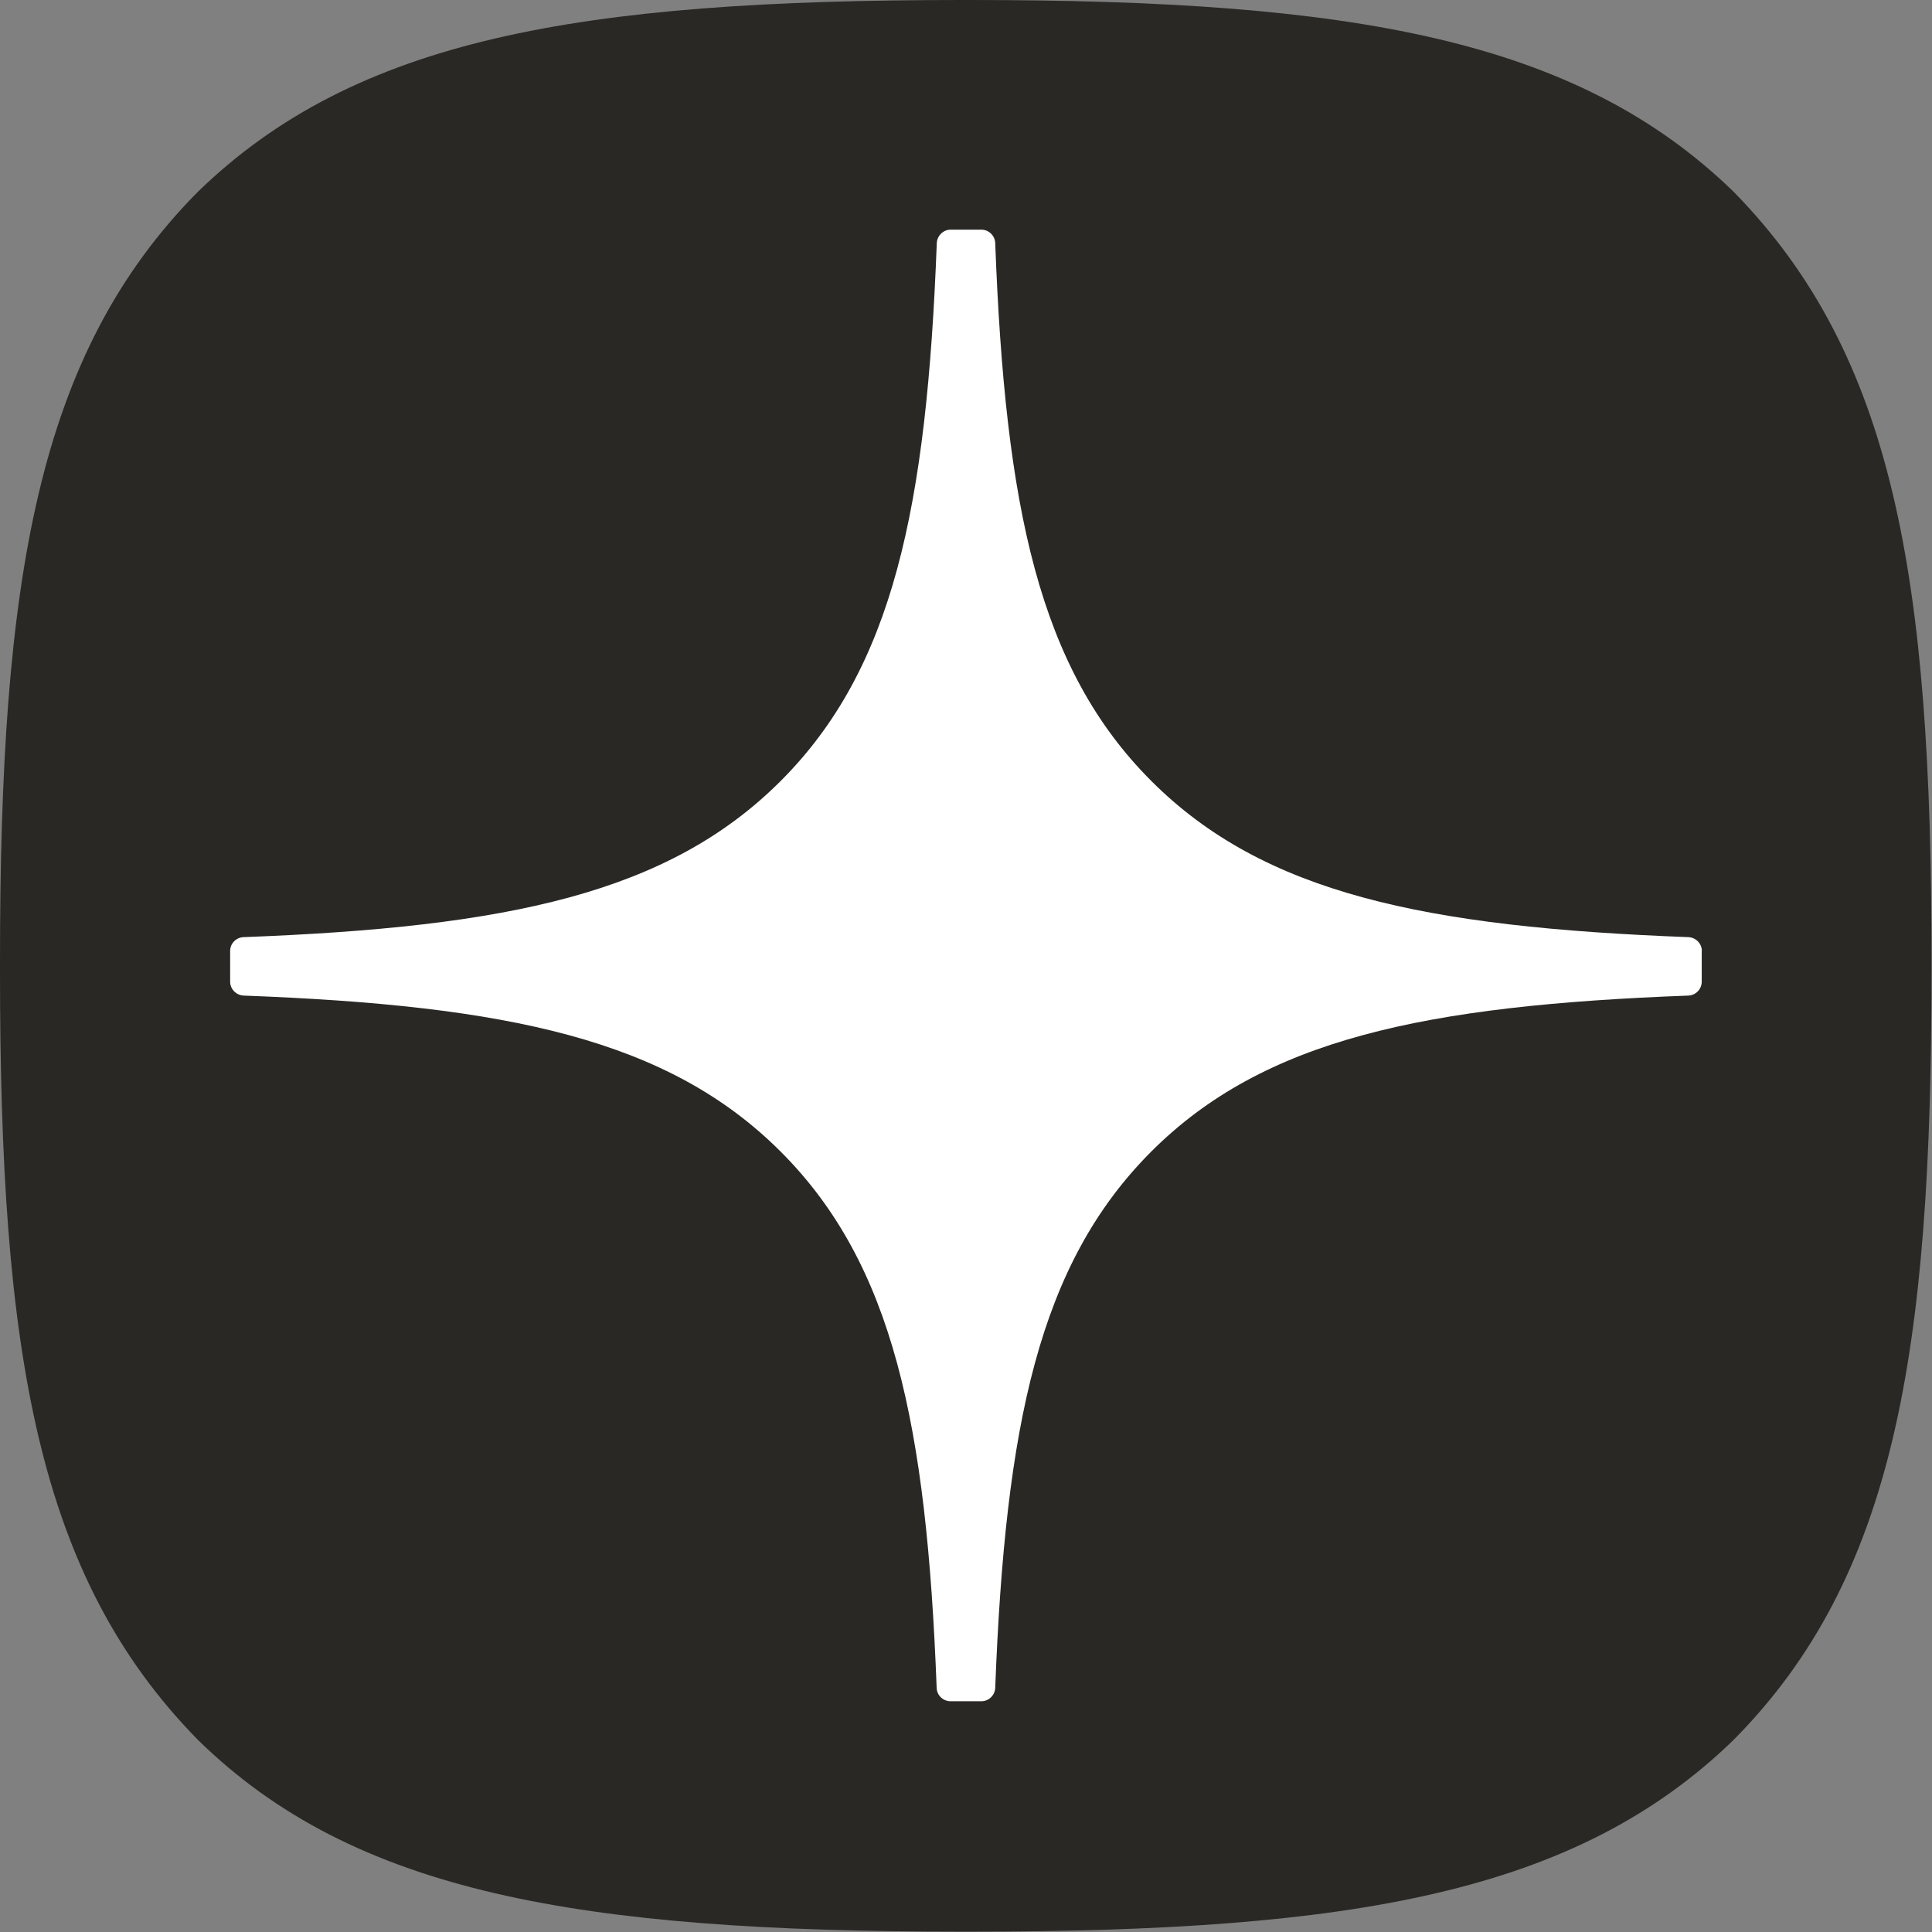 <svg width="16" height="16" viewBox="0 0 16 16" fill="none" xmlns="http://www.w3.org/2000/svg">
<rect x="0" y="0" width="16" height="16" fill="#808080" stroke="none"/>
<path d="M7.966 15.997H8.03C11.207 15.997 13.051 15.677 14.357 14.409C15.689 13.064 15.996 11.208 15.996 8.043V7.954C15.996 4.79 15.689 2.946 14.357 1.588C13.052 0.32 11.194 0 8.031 0H7.967C4.79 0 2.945 0.32 1.639 1.588C0.307 2.933 0 4.79 0 7.954V8.043C0 11.207 0.307 13.051 1.639 14.409C2.933 15.677 4.79 15.997 7.966 15.997Z" fill="#292824"/>
<path d="M14.094 7.875C14.094 7.814 14.044 7.764 13.983 7.761C11.797 7.678 10.466 7.399 9.535 6.468C8.603 5.536 8.325 4.204 8.242 2.013C8.24 1.952 8.189 1.902 8.128 1.902H7.872C7.812 1.902 7.761 1.952 7.758 2.013C7.675 4.203 7.397 5.536 6.465 6.468C5.533 7.4 4.203 7.678 2.017 7.761C1.956 7.763 1.906 7.813 1.906 7.875V8.13C1.906 8.191 1.956 8.242 2.017 8.245C4.203 8.327 5.534 8.606 6.465 9.537C7.396 10.468 7.674 11.796 7.757 13.979C7.759 14.04 7.81 14.089 7.872 14.089H8.128C8.188 14.089 8.239 14.04 8.242 13.979C8.326 11.796 8.604 10.468 9.534 9.537C10.466 8.605 11.796 8.327 13.982 8.245C14.043 8.243 14.093 8.192 14.093 8.13V7.875H14.094Z" fill="white"/>
</svg>
